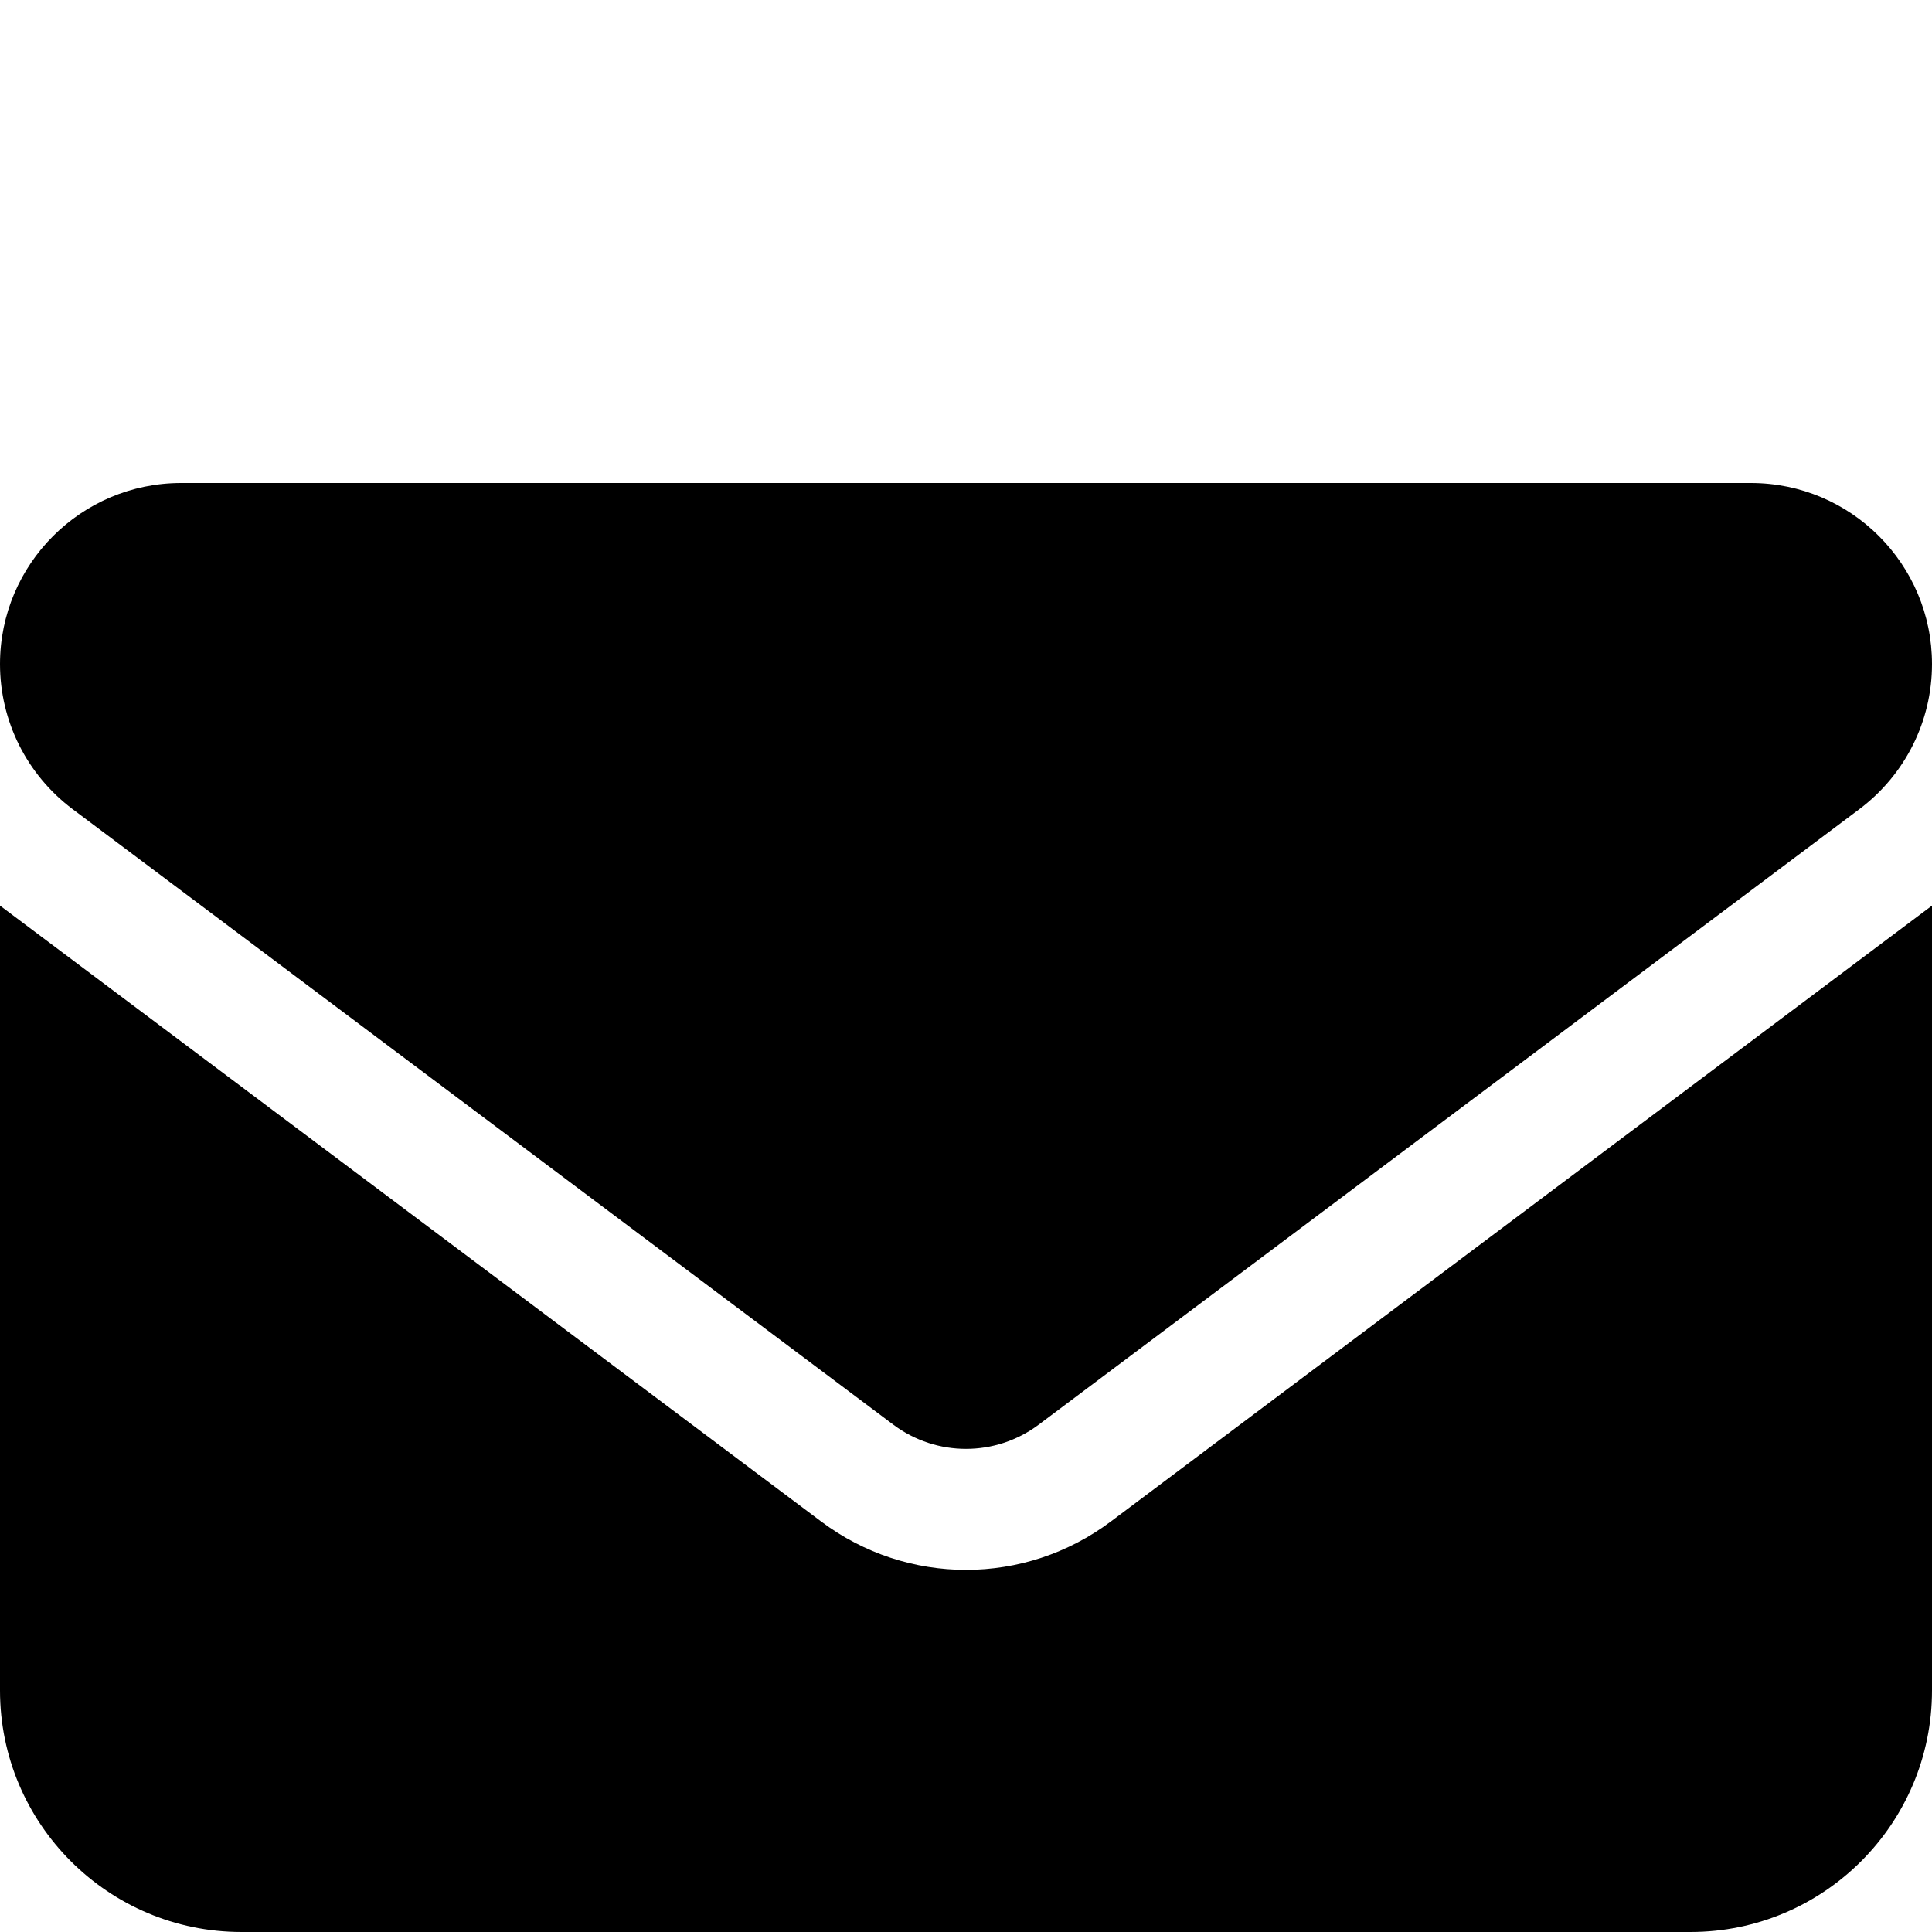 <svg width="24" height="24" viewBox="0 0 24 24" fill="none" xmlns="http://www.w3.org/2000/svg">
<g clip-path="url(#clip0_164_6340)">
<path d="M2.25 6C1.008 6 0 7.008 0 8.25C0 8.958 0.333 9.623 0.9 10.05L11.1 17.7C11.634 18.098 12.366 18.098 12.9 17.7L23.1 10.05C23.667 9.623 24 8.958 24 8.25C24 7.008 22.992 6 21.75 6H2.25ZM0 11.25V21C0 22.655 1.345 24 3 24H21C22.655 24 24 22.655 24 21V11.25L13.8 18.9C12.731 19.702 11.269 19.702 10.2 18.9L0 11.25Z" fill="black"/>
</g>
<defs>
<clipPath id="clip0_164_6340">
<rect width="24" height="24" fill="white"/>
</clipPath>
</defs>
</svg>
